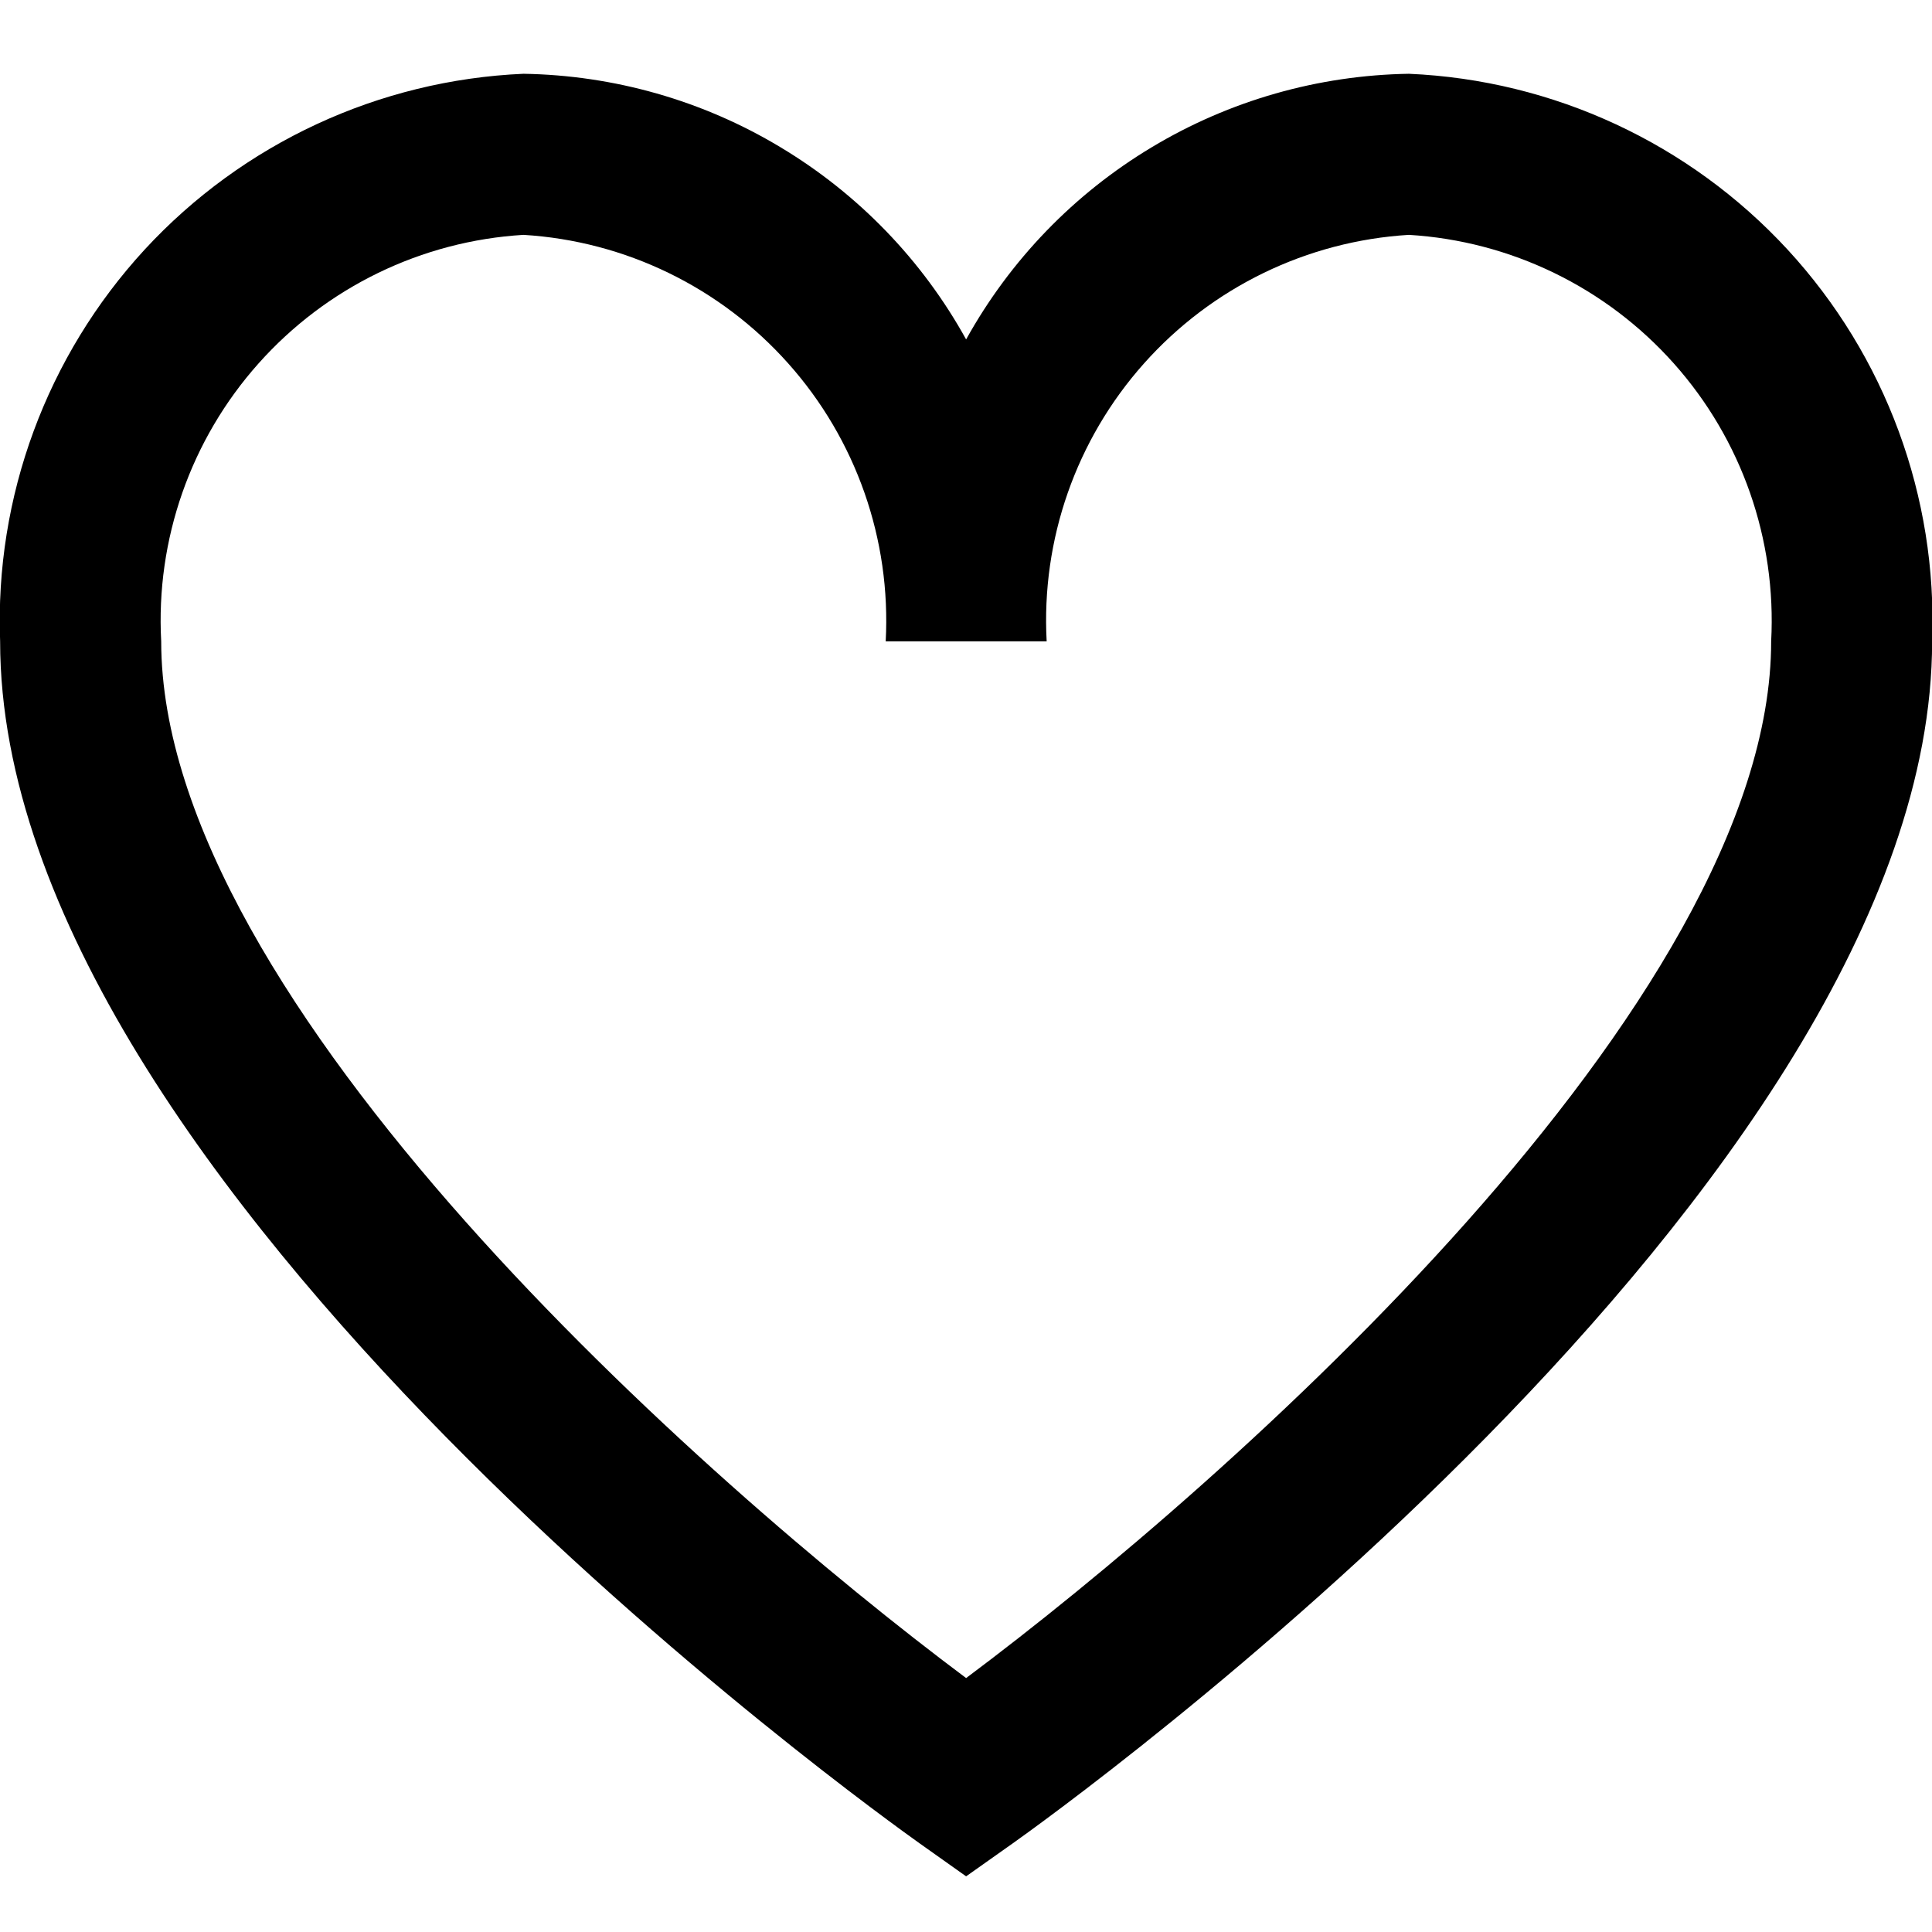 <svg width="16" height="16" viewBox="0 0 16 16" fill="none" xmlns="http://www.w3.org/2000/svg">
<g clip-path="url(#clip0_2074_648)">
<path d="M11.668 0.611C10.917 0.623 10.183 0.832 9.539 1.219C8.895 1.605 8.365 2.154 8.001 2.811C7.638 2.154 7.107 1.605 6.463 1.219C5.82 0.832 5.085 0.623 4.335 0.611C3.138 0.663 2.01 1.187 1.198 2.067C0.387 2.948 -0.044 4.114 0.001 5.311C0.001 9.828 7.305 15.044 7.616 15.266L8.001 15.539L8.387 15.266C8.697 15.046 16.001 9.828 16.001 5.311C16.046 4.114 15.616 2.948 14.804 2.067C13.992 1.187 12.865 0.663 11.668 0.611ZM8.001 13.897C5.833 12.277 1.335 8.297 1.335 5.311C1.289 4.468 1.579 3.64 2.141 3.01C2.703 2.379 3.491 1.996 4.335 1.945C5.178 1.996 5.966 2.379 6.528 3.01C7.09 3.64 7.38 4.468 7.335 5.311H8.668C8.622 4.468 8.912 3.64 9.474 3.01C10.036 2.379 10.825 1.996 11.668 1.945C12.511 1.996 13.3 2.379 13.862 3.01C14.424 3.64 14.713 4.468 14.668 5.311C14.668 8.299 10.17 12.277 8.001 13.897Z" fill="black"/>
</g>
<defs>
<clipPath id="clip0_2074_648">
<rect width="16" height="16" fill="white"/>
</clipPath>
</defs>
</svg>
